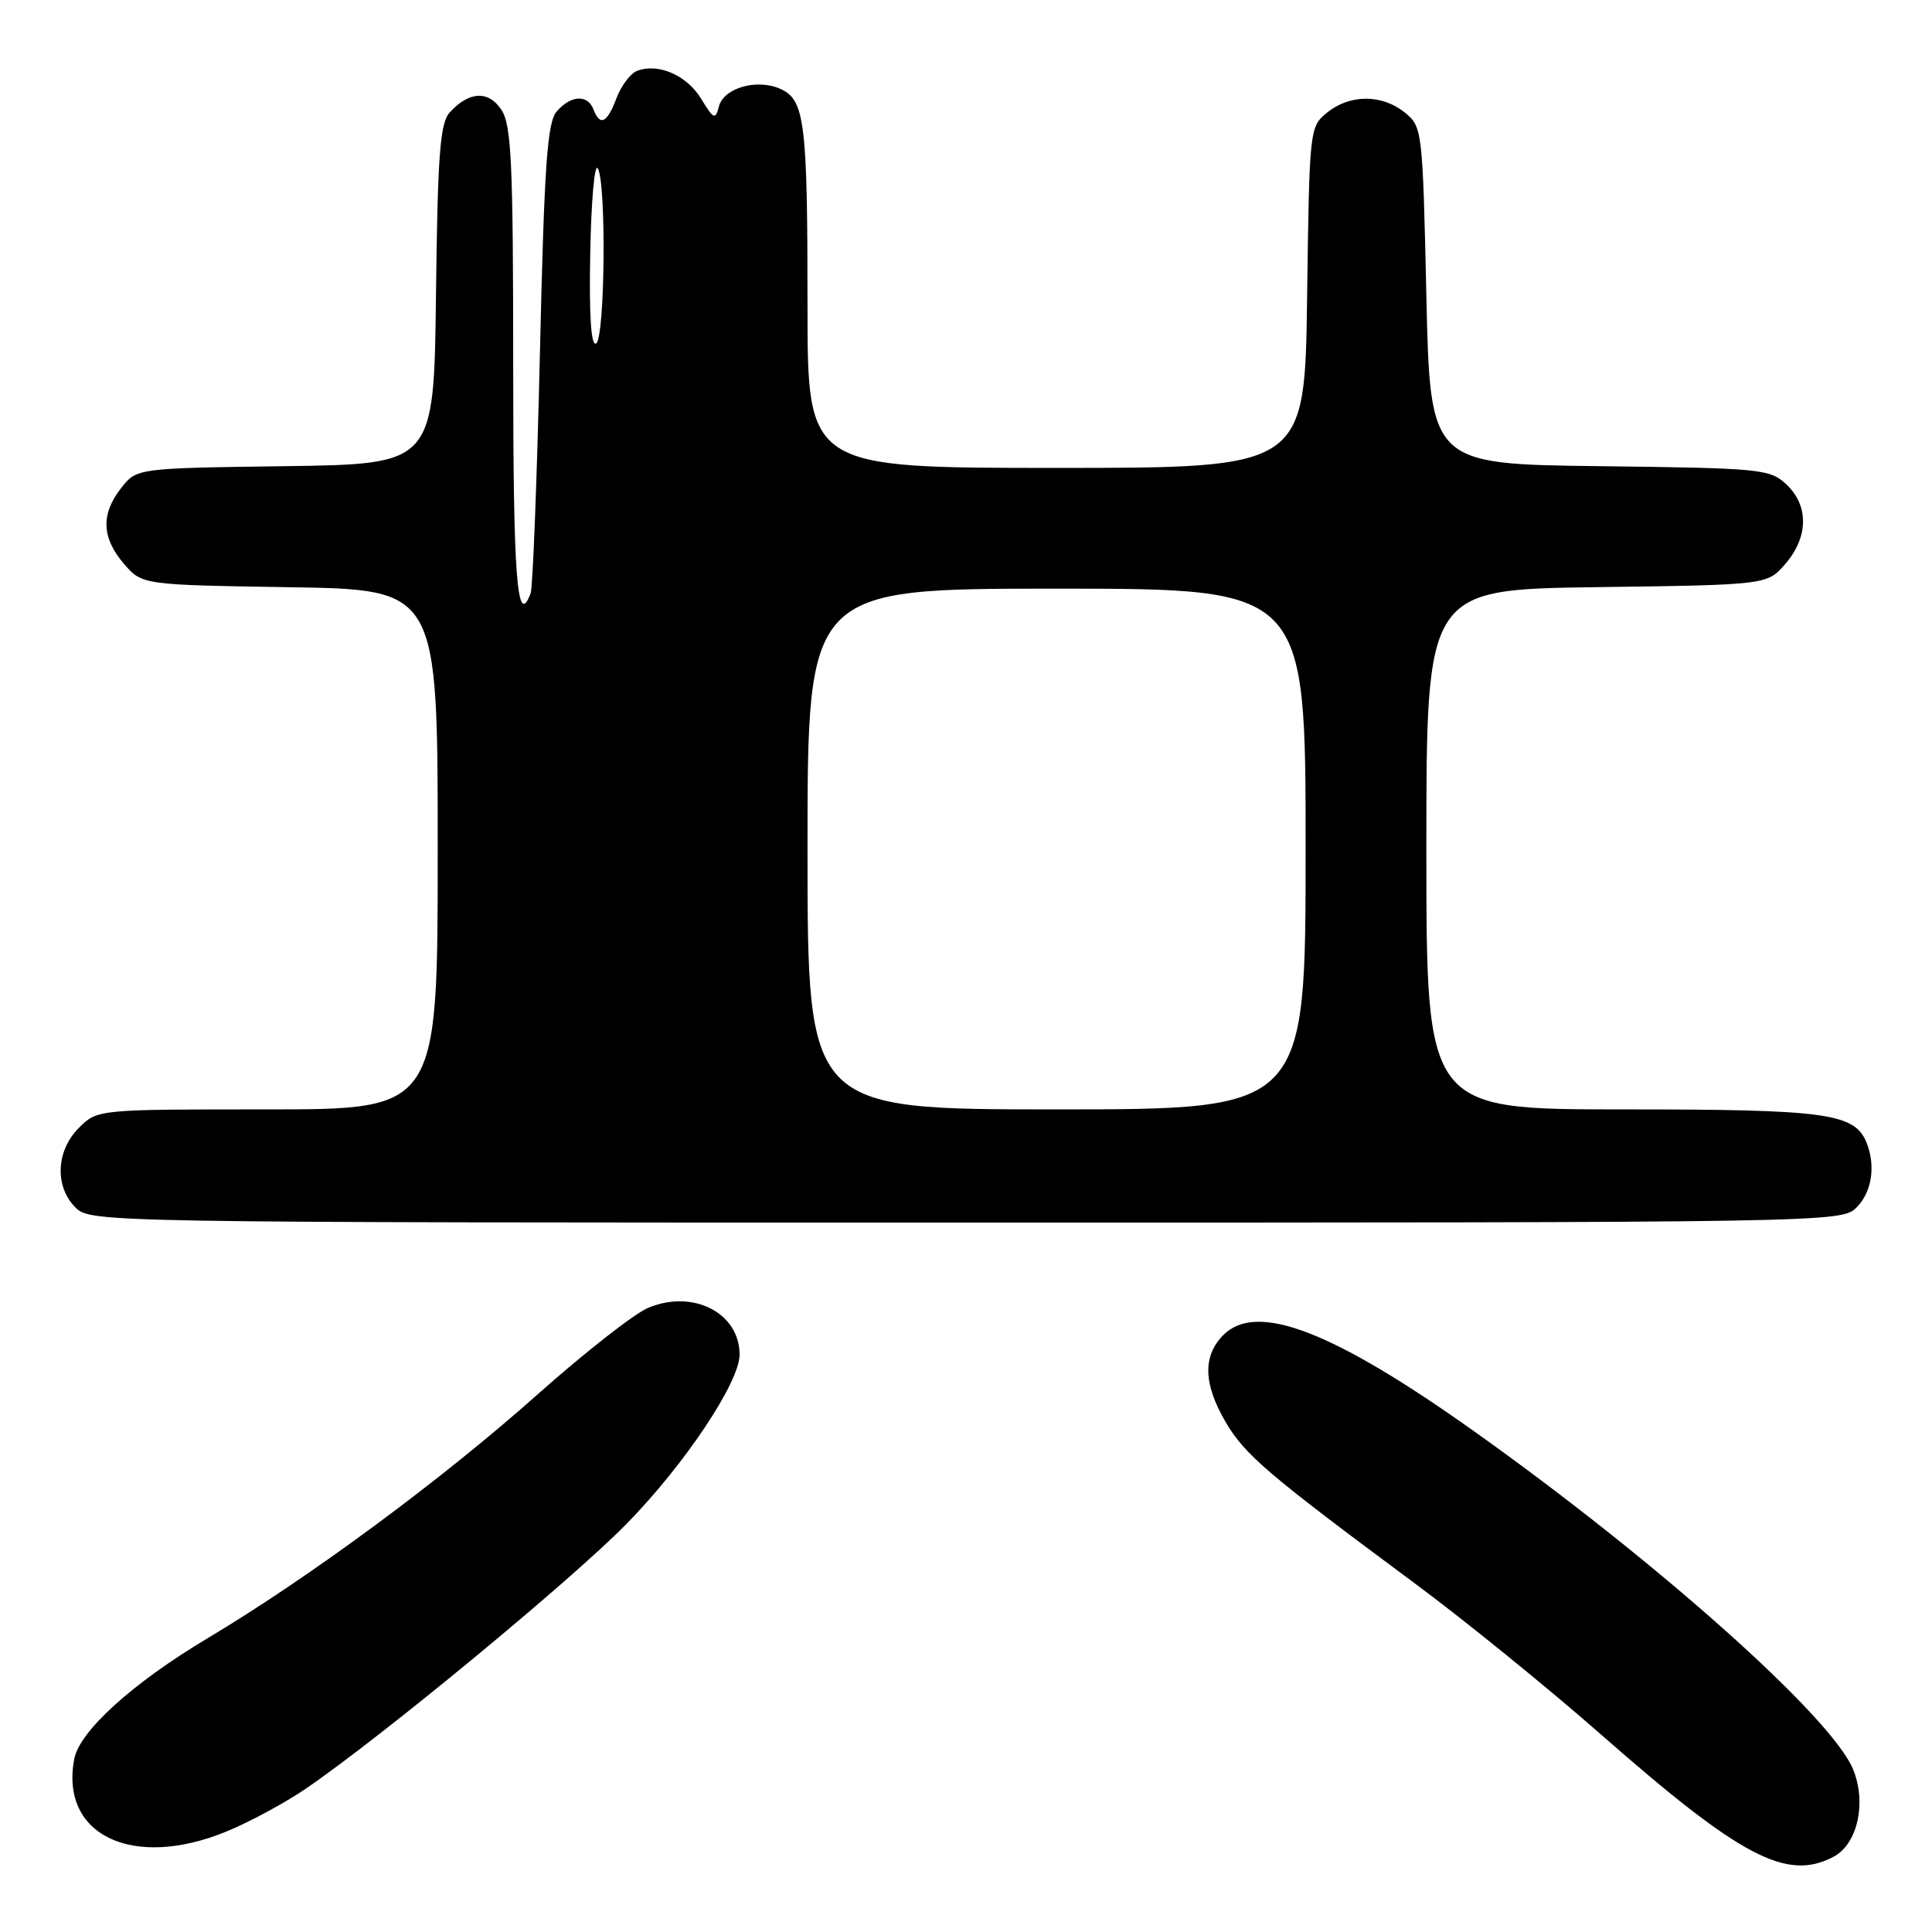 <?xml version="1.0" encoding="UTF-8" standalone="no"?>
<!DOCTYPE svg PUBLIC "-//W3C//DTD SVG 1.1//EN" "http://www.w3.org/Graphics/SVG/1.1/DTD/svg11.dtd" >
<svg xmlns="http://www.w3.org/2000/svg" xmlns:xlink="http://www.w3.org/1999/xlink" version="1.1" viewBox="0 0 256 256">
 <g >
 <path fill="currentColor"
d=" M 242.99 246.01 C 246.16 244.31 247.36 238.80 245.52 234.39 C 242.61 227.43 219.40 206.75 195.22 189.58 C 176.57 176.33 166.52 172.48 162.12 176.88 C 159.34 179.66 159.44 183.37 162.41 188.44 C 164.95 192.77 167.97 195.35 187.50 209.83 C 194.10 214.72 205.16 223.70 212.07 229.77 C 230.68 246.12 236.78 249.33 242.99 246.01 Z  M 30.02 242.68 C 33.06 241.43 37.79 238.88 40.52 237.01 C 50.48 230.21 75.69 209.40 83.00 201.94 C 90.68 194.12 98.00 183.16 98.00 179.50 C 98.00 173.95 91.80 170.79 85.85 173.31 C 84.01 174.09 77.41 179.27 71.18 184.81 C 58.54 196.06 41.07 208.97 27.50 217.08 C 17.53 223.04 10.55 229.37 9.84 233.07 C 7.91 243.18 17.60 247.79 30.02 242.68 Z  M 246.00 160.00 C 248.00 158.00 248.55 154.60 247.38 151.54 C 245.83 147.50 242.26 147.00 215.05 147.00 C 189.00 147.00 189.00 147.00 189.00 112.55 C 189.00 78.11 189.00 78.11 211.59 77.80 C 234.18 77.50 234.18 77.50 236.59 74.69 C 239.64 71.14 239.69 67.00 236.71 64.19 C 234.52 62.14 233.38 62.03 211.96 61.77 C 189.50 61.50 189.50 61.50 189.00 39.16 C 188.51 17.17 188.46 16.79 186.14 14.91 C 183.12 12.47 178.88 12.47 175.86 14.91 C 173.52 16.80 173.50 17.05 173.20 39.41 C 172.89 62.00 172.89 62.00 139.95 62.00 C 107.00 62.00 107.00 62.00 107.00 40.62 C 107.00 16.17 106.64 13.25 103.43 11.79 C 100.34 10.38 95.91 11.63 95.26 14.10 C 94.79 15.91 94.57 15.82 92.90 13.08 C 91.01 9.97 87.22 8.32 84.41 9.39 C 83.54 9.73 82.32 11.35 81.69 13.00 C 80.44 16.32 79.51 16.77 78.64 14.50 C 77.87 12.49 75.66 12.60 73.78 14.75 C 72.51 16.20 72.12 21.74 71.54 46.88 C 71.15 63.59 70.60 77.88 70.31 78.63 C 68.51 83.33 68.00 76.71 68.00 48.46 C 68.00 21.70 67.77 16.57 66.45 14.57 C 64.74 11.95 62.14 12.08 59.58 14.91 C 58.31 16.32 57.99 20.49 57.77 39.06 C 57.50 61.50 57.50 61.50 37.81 61.77 C 18.11 62.04 18.11 62.04 16.06 64.66 C 13.35 68.10 13.46 71.26 16.41 74.69 C 18.82 77.50 18.82 77.50 38.41 77.81 C 58.00 78.12 58.00 78.12 58.00 112.56 C 58.00 147.00 58.00 147.00 35.45 147.00 C 12.91 147.00 12.91 147.00 10.45 149.45 C 7.42 152.48 7.22 157.22 10.00 160.00 C 11.98 161.98 13.33 162.00 128.00 162.00 C 242.67 162.00 244.02 161.98 246.00 160.00 Z  M 107.00 112.50 C 107.00 78.00 107.00 78.00 140.00 78.00 C 173.00 78.00 173.00 78.00 173.00 112.50 C 173.00 147.00 173.00 147.00 140.00 147.00 C 107.00 147.00 107.00 147.00 107.00 112.50 Z  M 78.21 33.61 C 78.33 26.72 78.78 21.63 79.20 22.29 C 80.36 24.11 80.17 44.78 78.99 45.51 C 78.32 45.92 78.05 41.86 78.21 33.61 Z "/>
</g>
</svg>